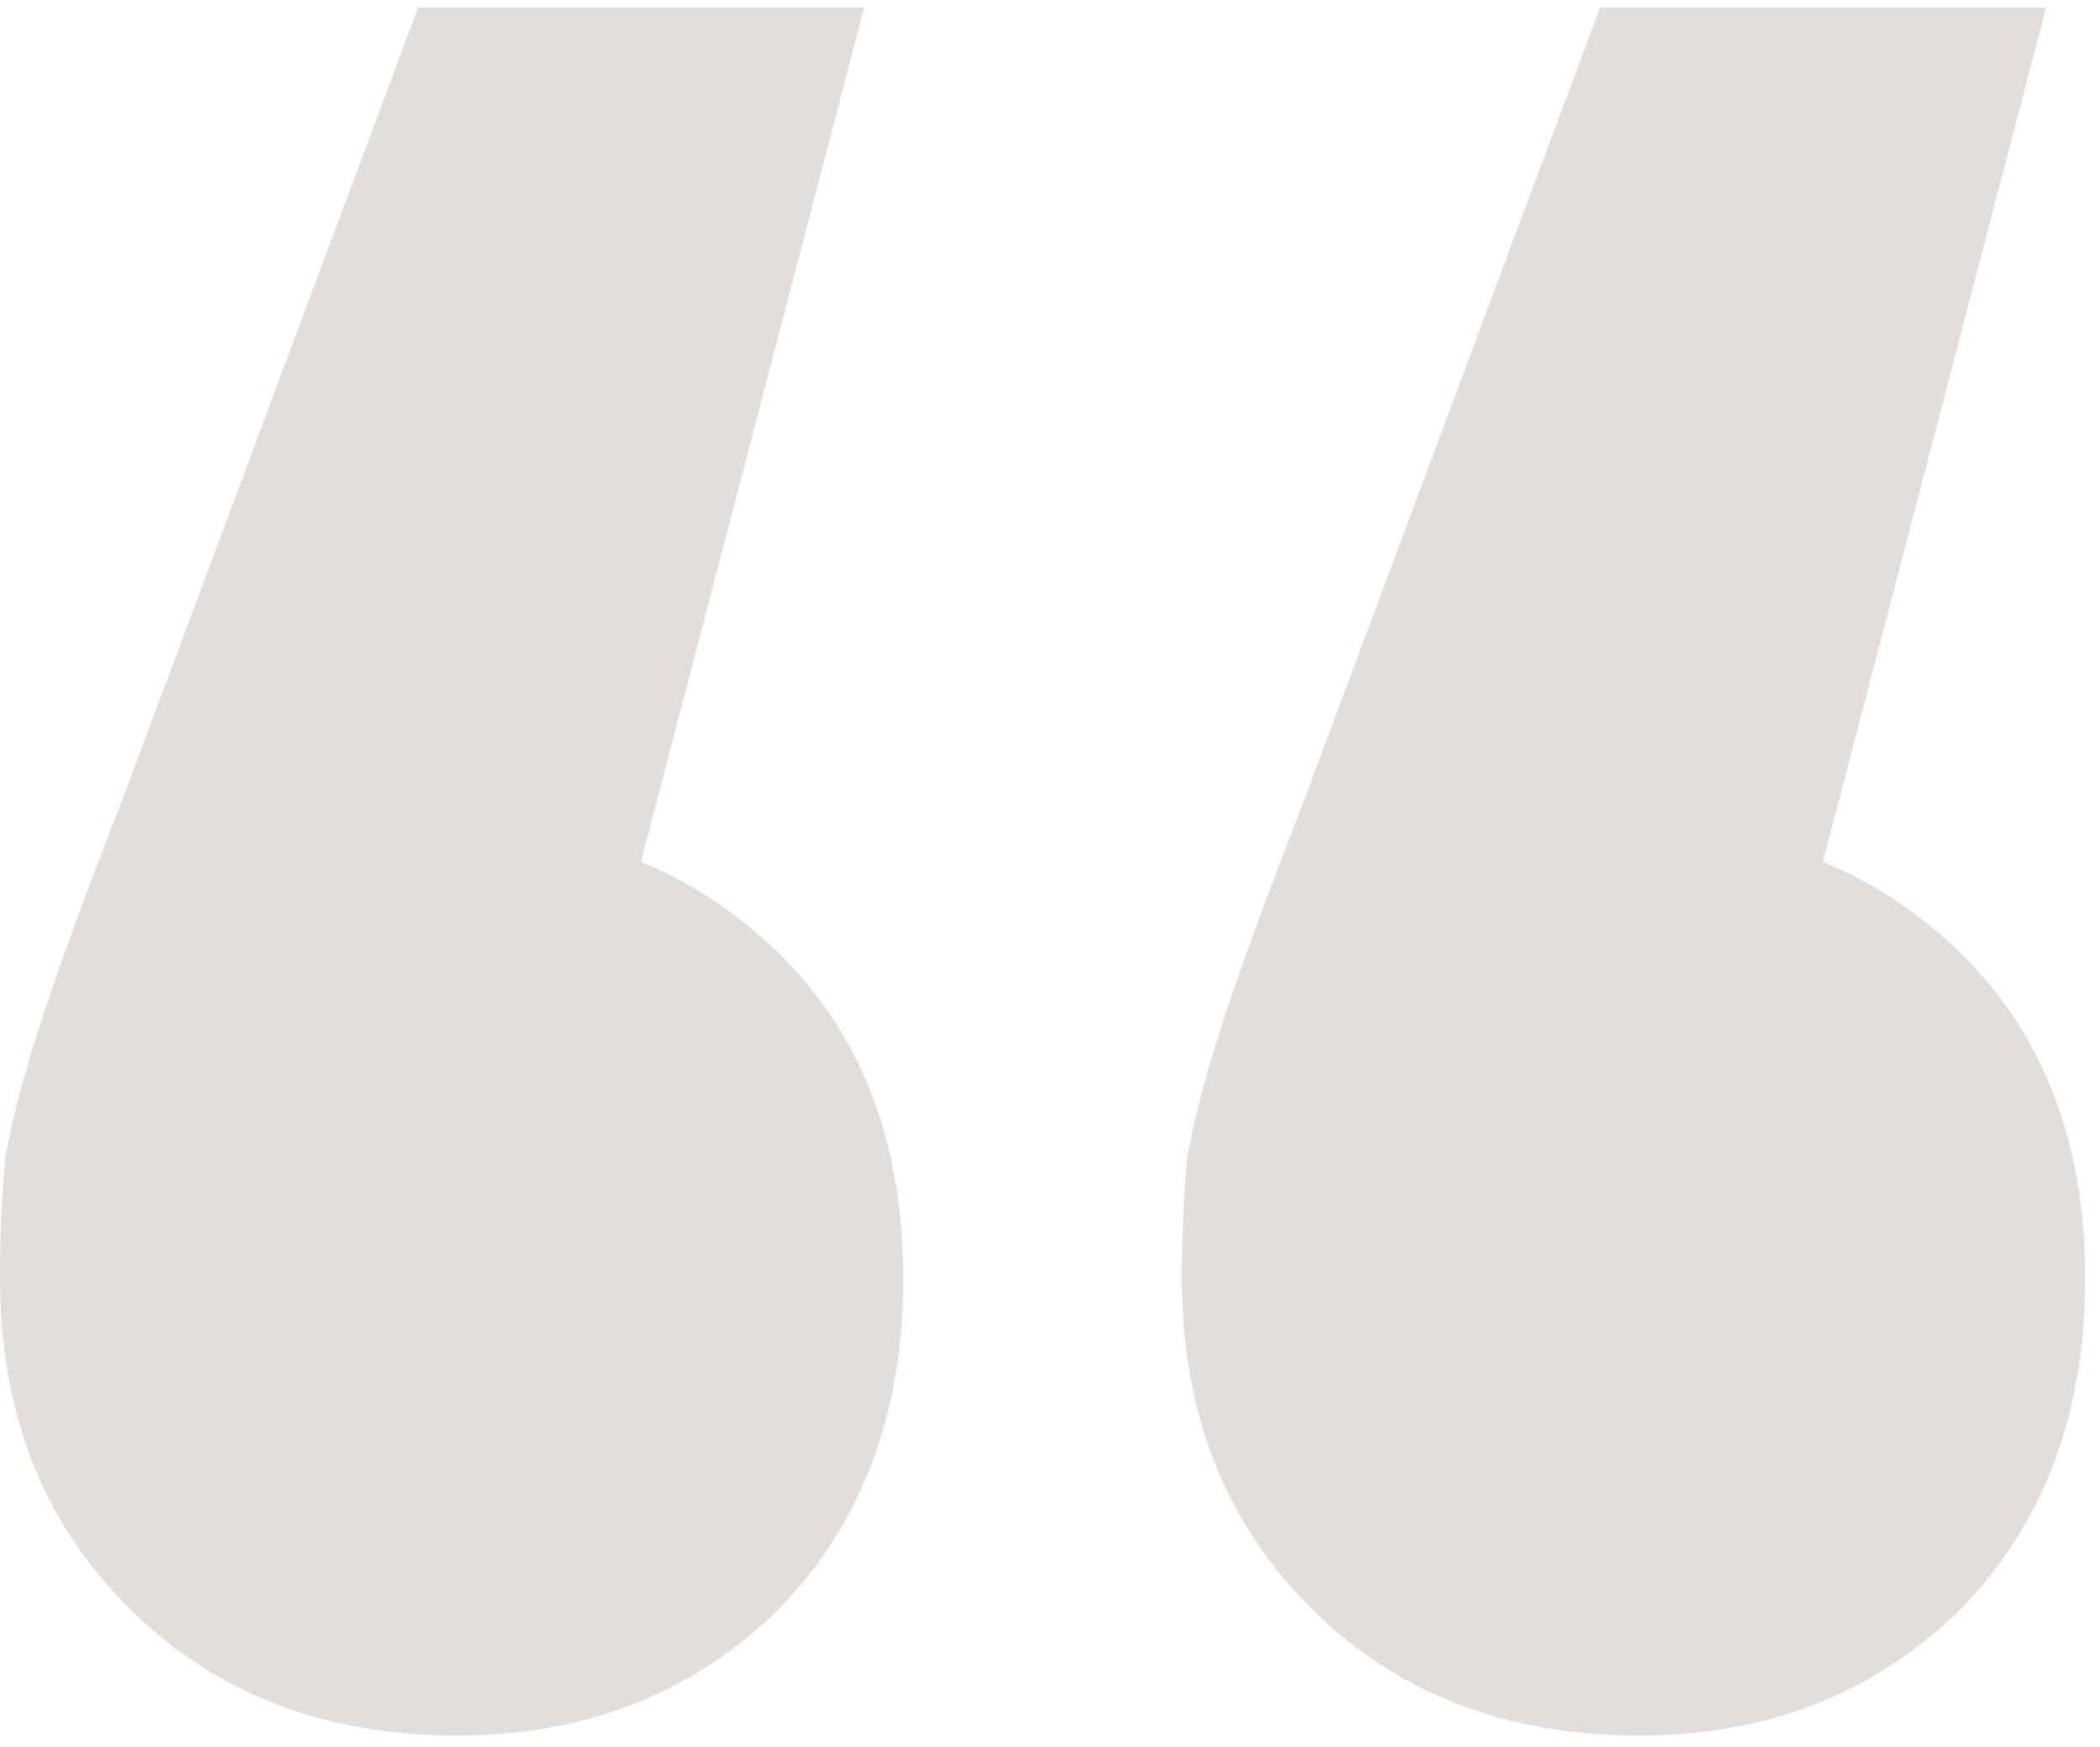 <svg width="113" height="94" viewBox="0 0 113 94" fill="none" xmlns="http://www.w3.org/2000/svg">
<path d="M46.5 0.4L29.1 67L24.3 44.5C31.3 44.5 37.1 46.7 41.7 51.1C46.3 55.5 48.6 61.4 48.6 68.8C48.6 76.2 46.3 82.2 41.7 86.8C37.1 91.2 31.4 93.4 24.6 93.4C17.4 93.4 11.5 91.1 6.9 86.5C2.3 81.9 8.49366e-07 76 8.49366e-07 68.8C8.49366e-07 66.4 0.1 64.2 0.3 62.2C0.7 60 1.4 57.4 2.4 54.4C3.4 51.4 4.8 47.6 6.6 43L22.5 0.4H46.5ZM110.1 0.4L92.7 67L87.9 44.5C94.9 44.5 100.7 46.7 105.3 51.1C109.9 55.5 112.2 61.4 112.2 68.8C112.2 76.2 109.9 82.2 105.3 86.8C100.7 91.2 95 93.4 88.2 93.4C81 93.4 75.1 91.1 70.5 86.5C65.9 81.9 63.6 76 63.6 68.8C63.6 66.4 63.7 64.2 63.9 62.2C64.3 60 65 57.4 66 54.4C67 51.4 68.4 47.6 70.2 43L86.1 0.4H110.1Z" fill="#998F8B" fill-opacity="0.3"/>
</svg>
